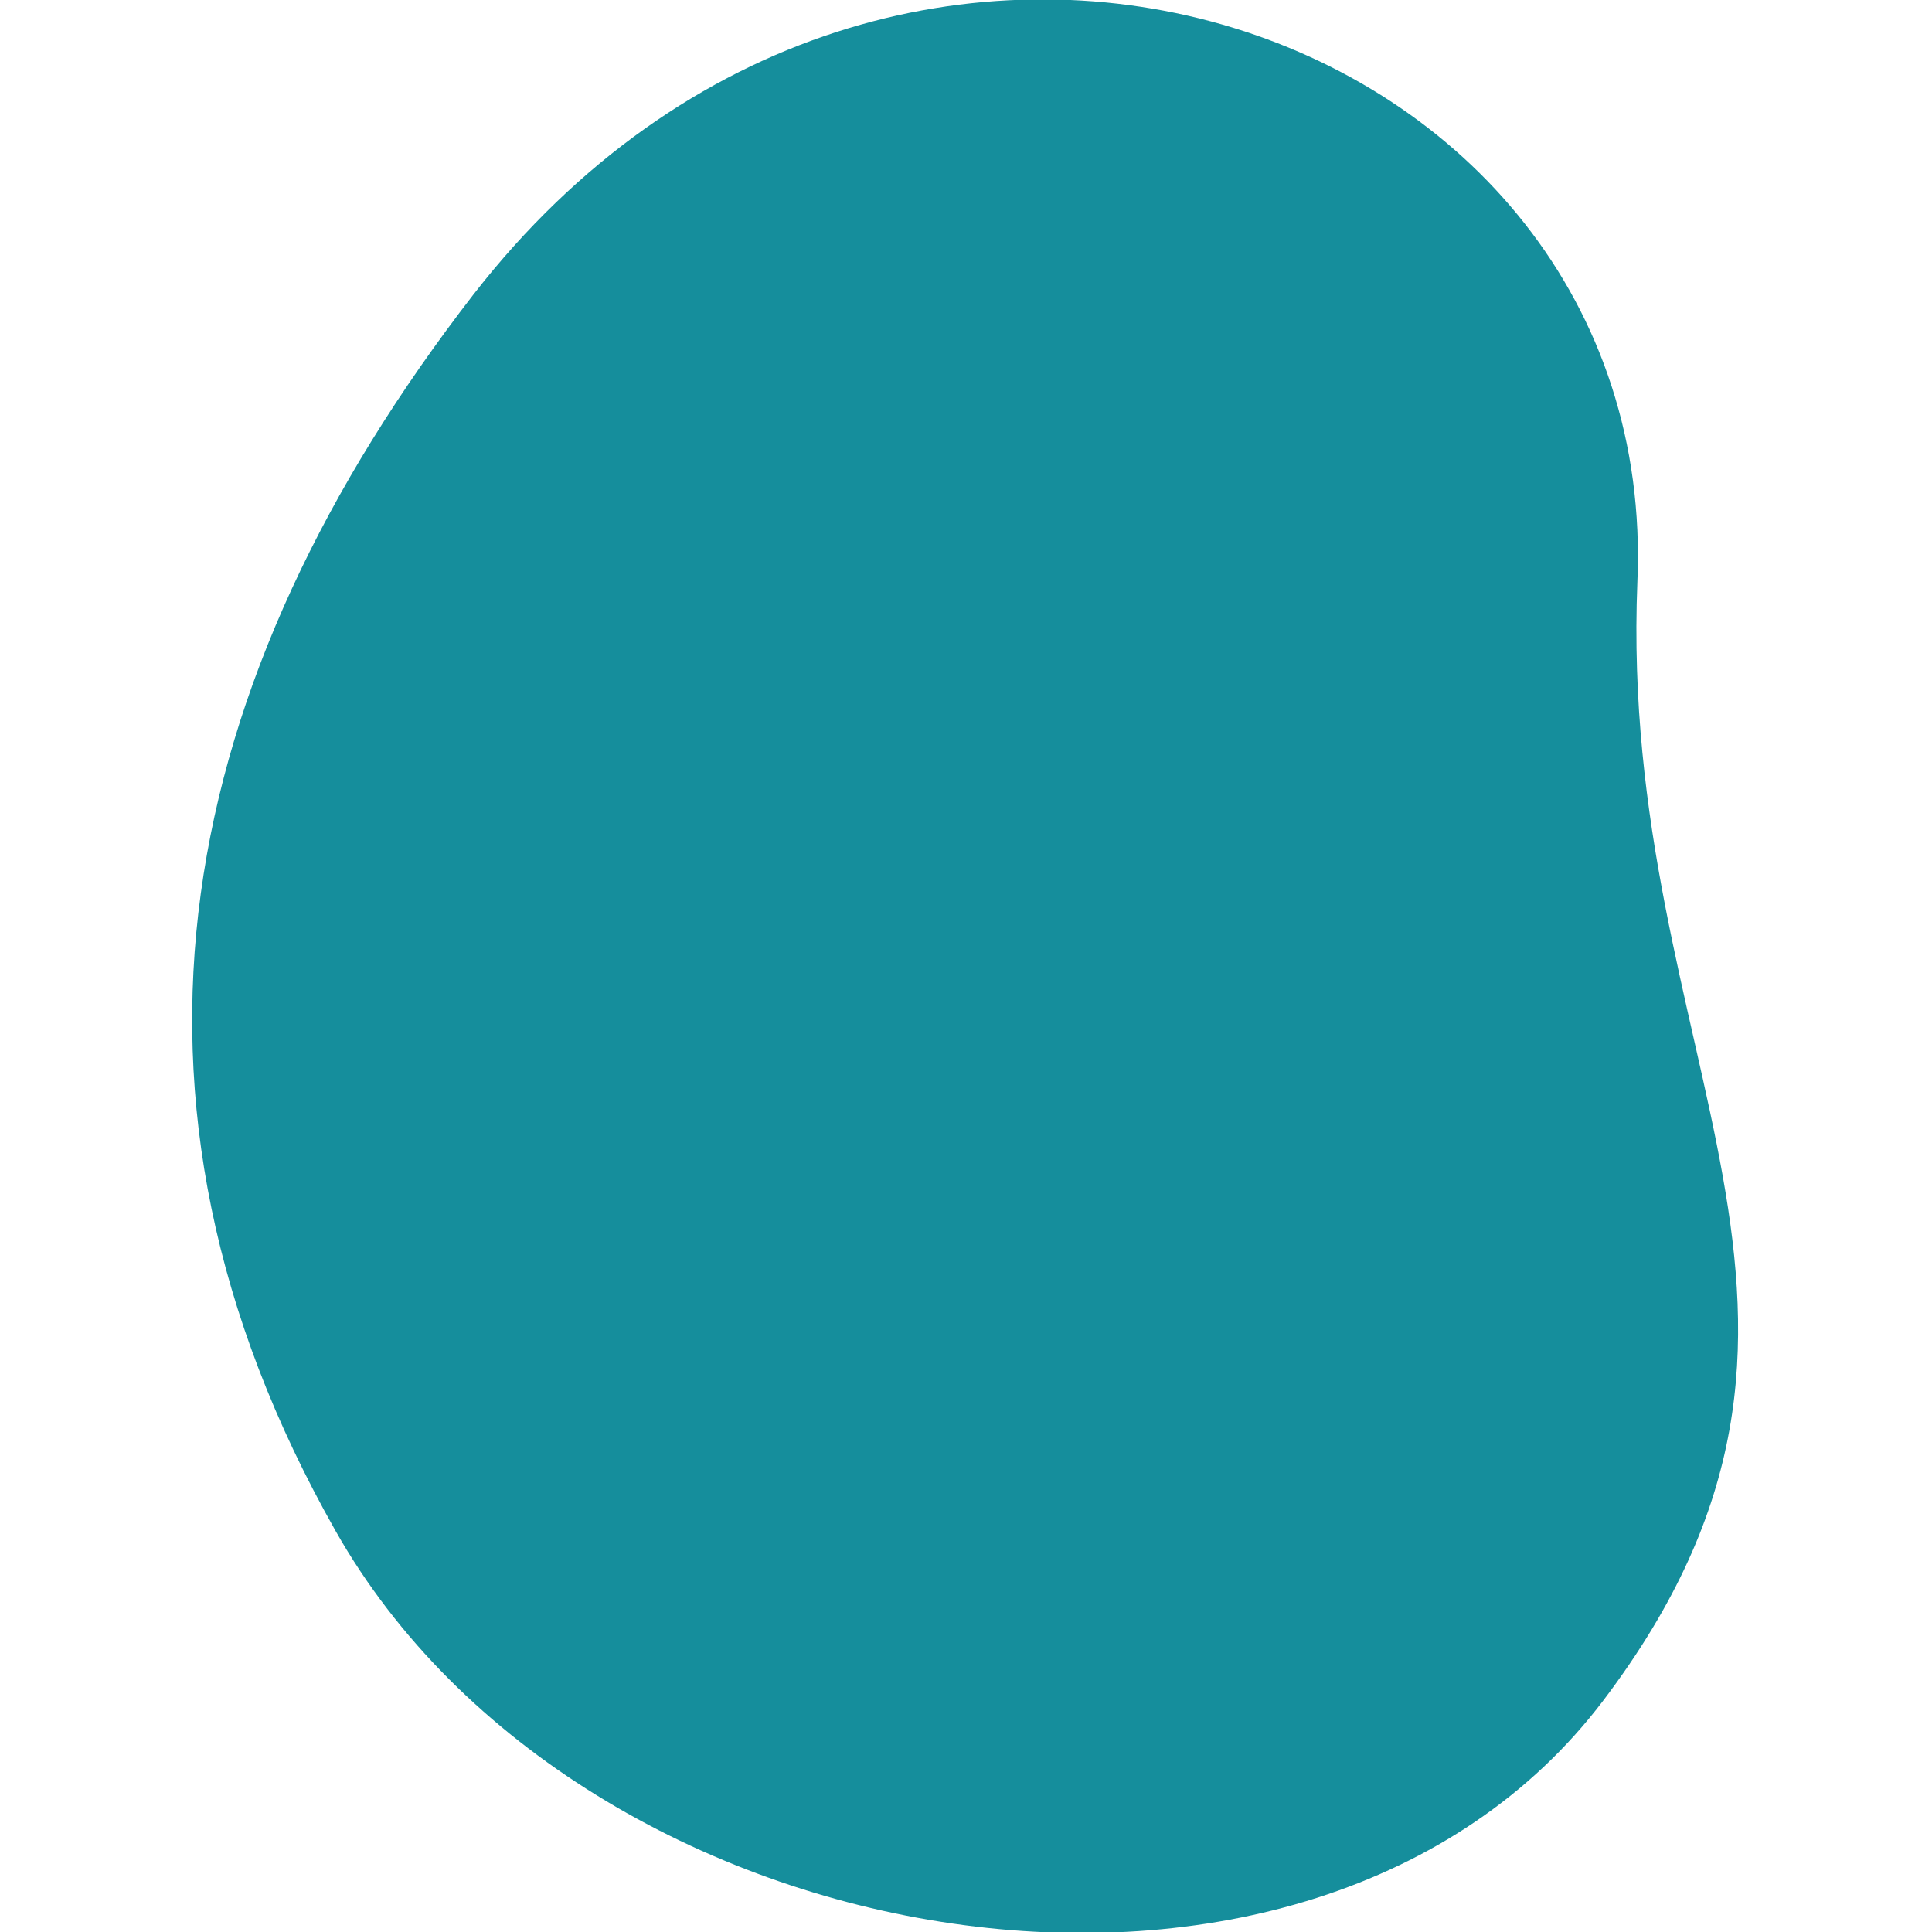 <svg id="SvgjsSvg1001" width="288" height="288" xmlns="http://www.w3.org/2000/svg" version="1.1" xmlns:xlink="http://www.w3.org/1999/xlink" xmlns:svgjs="http://svgjs.com/svgjs"><defs id="SvgjsDefs1002"></defs><g id="SvgjsG1008"><svg xmlns="http://www.w3.org/2000/svg" viewBox="0 0 64 80" width="288" height="288"><path fill="#158e9c" d="M59.8,24.1C59,44,70.5,54.4,58.4,70.4s-42.3,11-52.5-7S-.7,28.1,11.6,12.2C29-10.2,60.8.8,59.8,24.1Z" class="colorf19126 svgShape"></path></svg></g></svg>